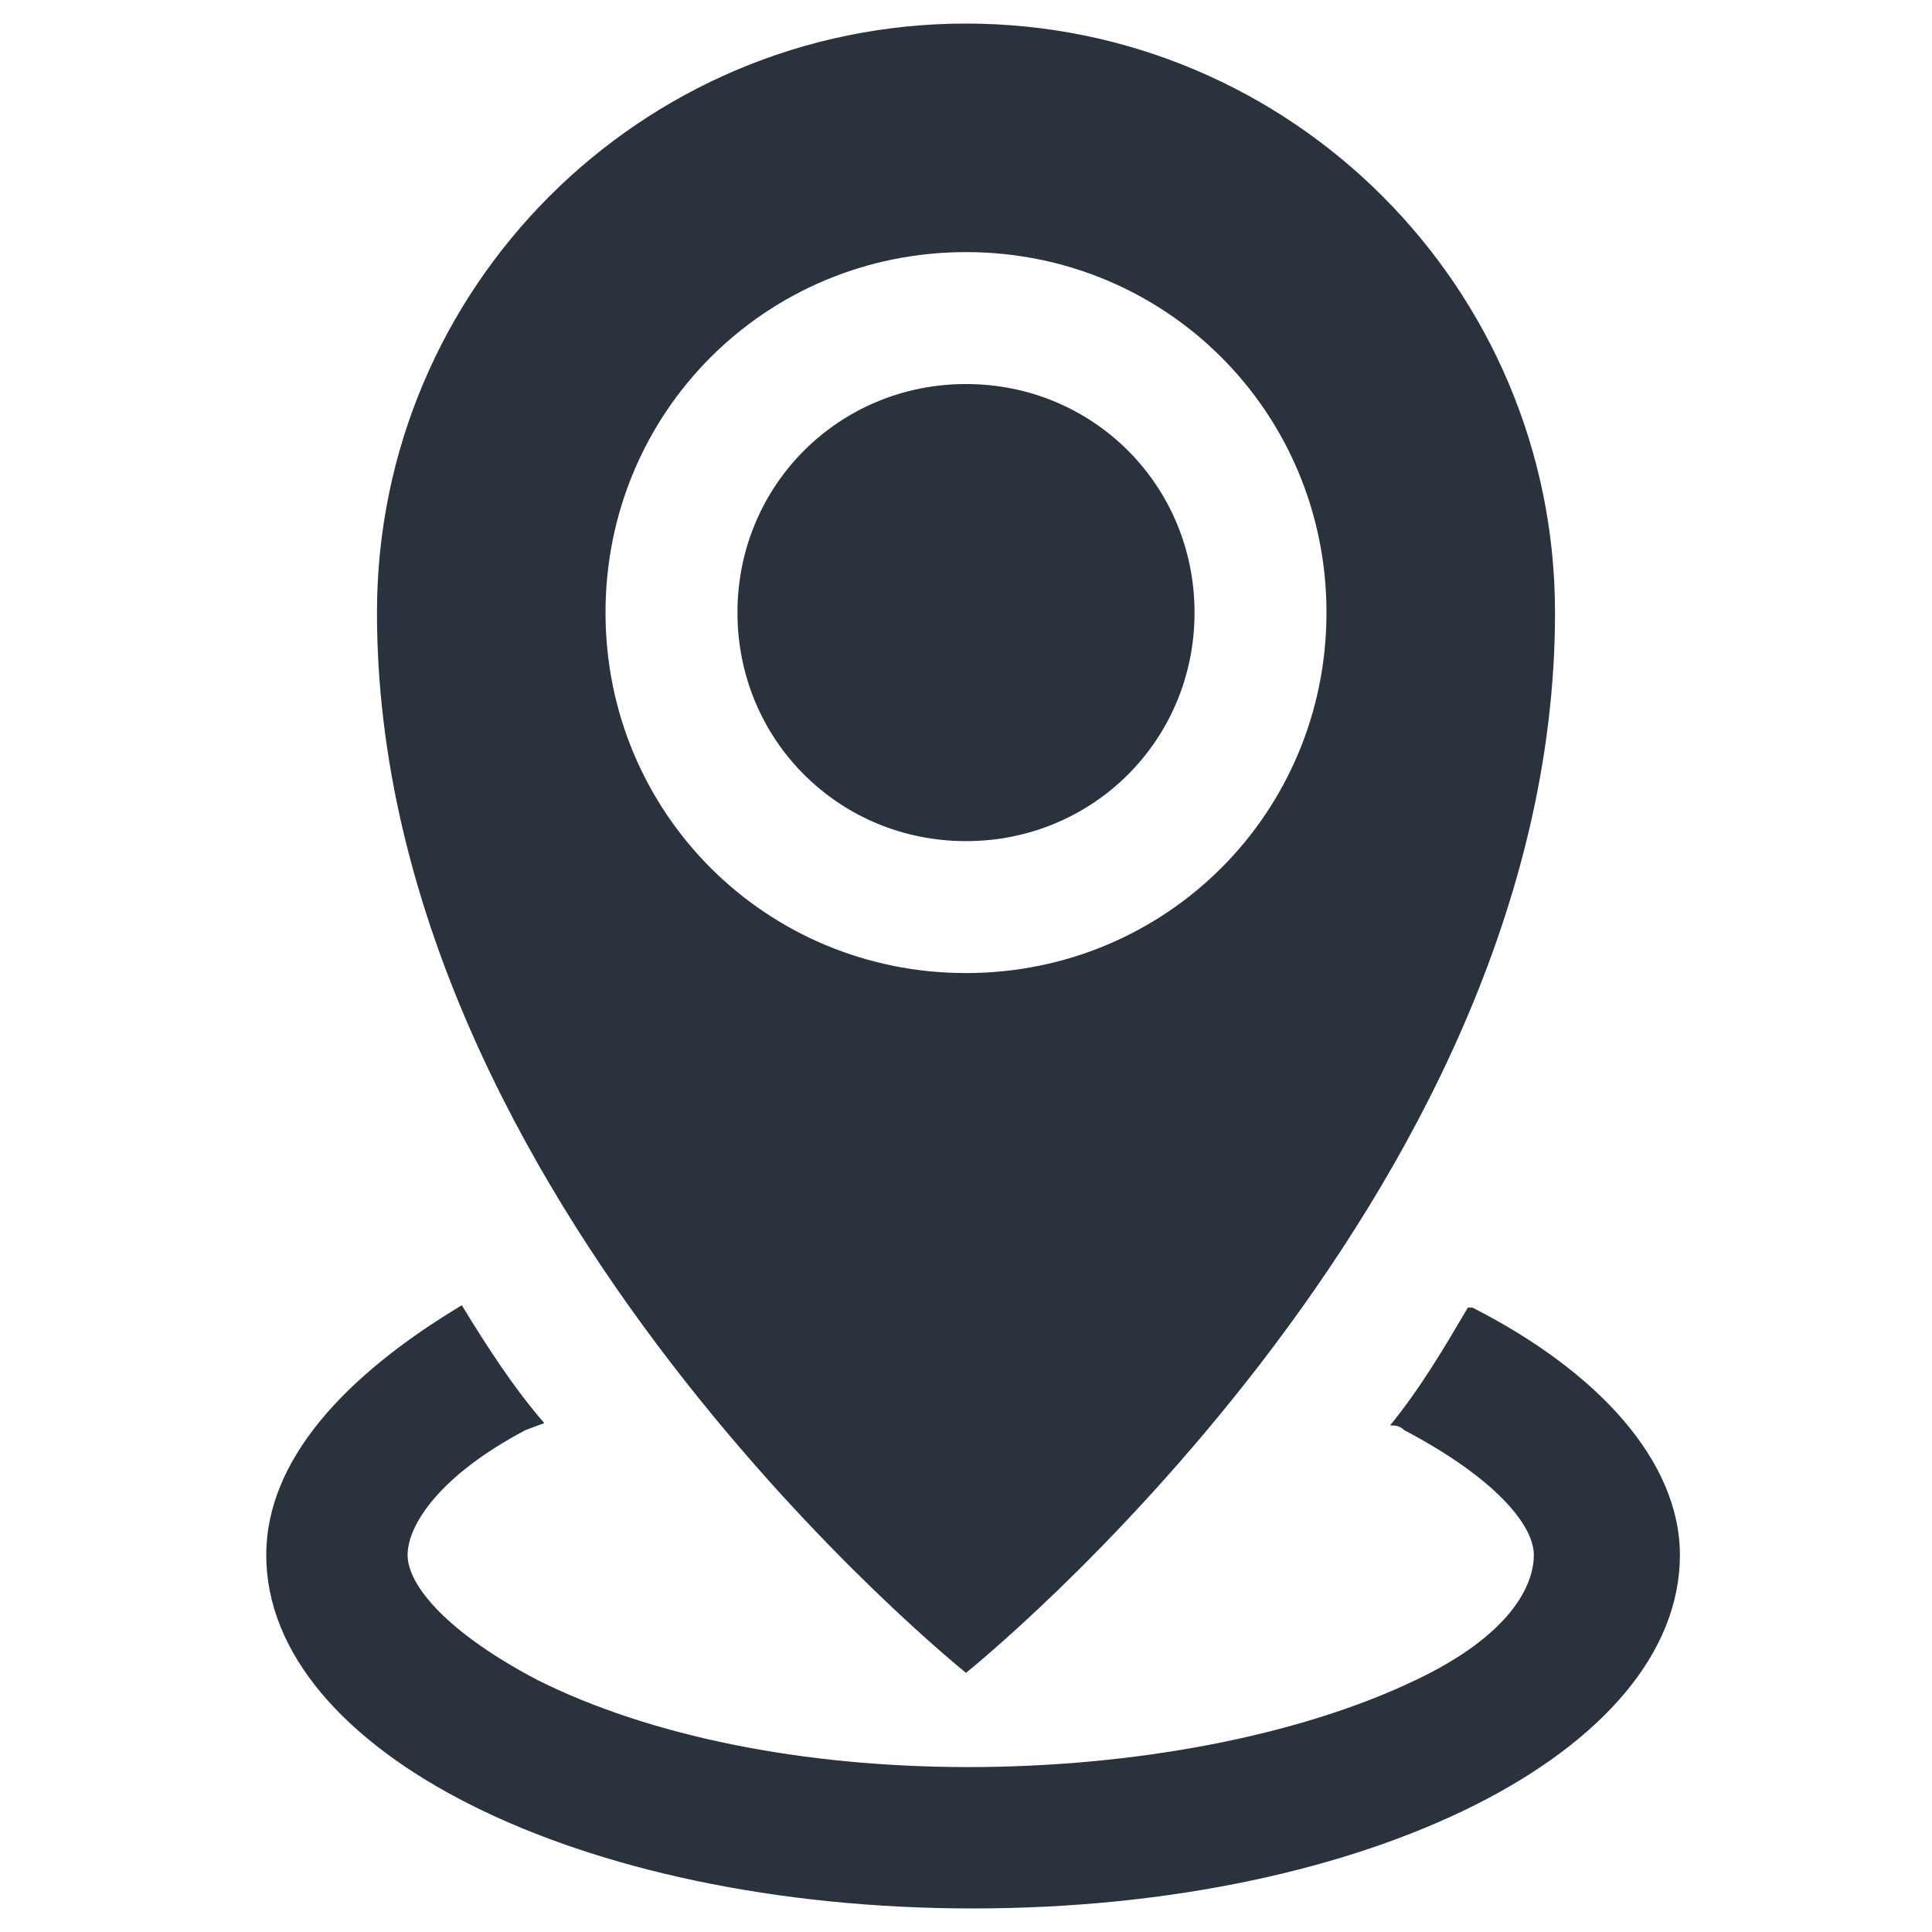 <svg xmlns="http://www.w3.org/2000/svg" width="82" height="82" viewBox="0 0 82 82">
  <path d="M41 1C27.2 1 16 12.2 16 26c0 25 25 45 25 45s25-20 25-45C66 12.2 54.8 1 41 1zm0 40.3c-8.5 0-15.3-6.8-15.3-15.3S32.5 10.7 41 10.7 56.3 17.5 56.3 26 49.5 41.3 41 41.3zM31.3 26c0 5.4 4.3 9.7 9.7 9.7 5.4 0 9.7-4.3 9.7-9.7 0-5.4-4.3-9.7-9.7-9.7-5.4 0-9.7 4.3-9.7 9.7zm31 29.5c-1 1.7-2 3.4-3.3 5 .2 0 .4 0 .6.2 3.8 2 5.5 4 5.5 5.3 0 1.3-1 3.4-5 5.3-5 2.4-12 3.7-19 3.7s-13.5-1.3-18.3-3.7c-3.8-2-5.5-4-5.5-5.3 0-1.3 1.4-3.4 5-5.3l.8-.3c-1.3-1.5-2.4-3.2-3.5-5-5 3-8.3 6.6-8.3 10.6 0 8.3 13.2 15 30 15s30-6.7 30-15c0-4-3.5-7.8-8.8-10.5z" fill="#29323d"/>
</svg>
